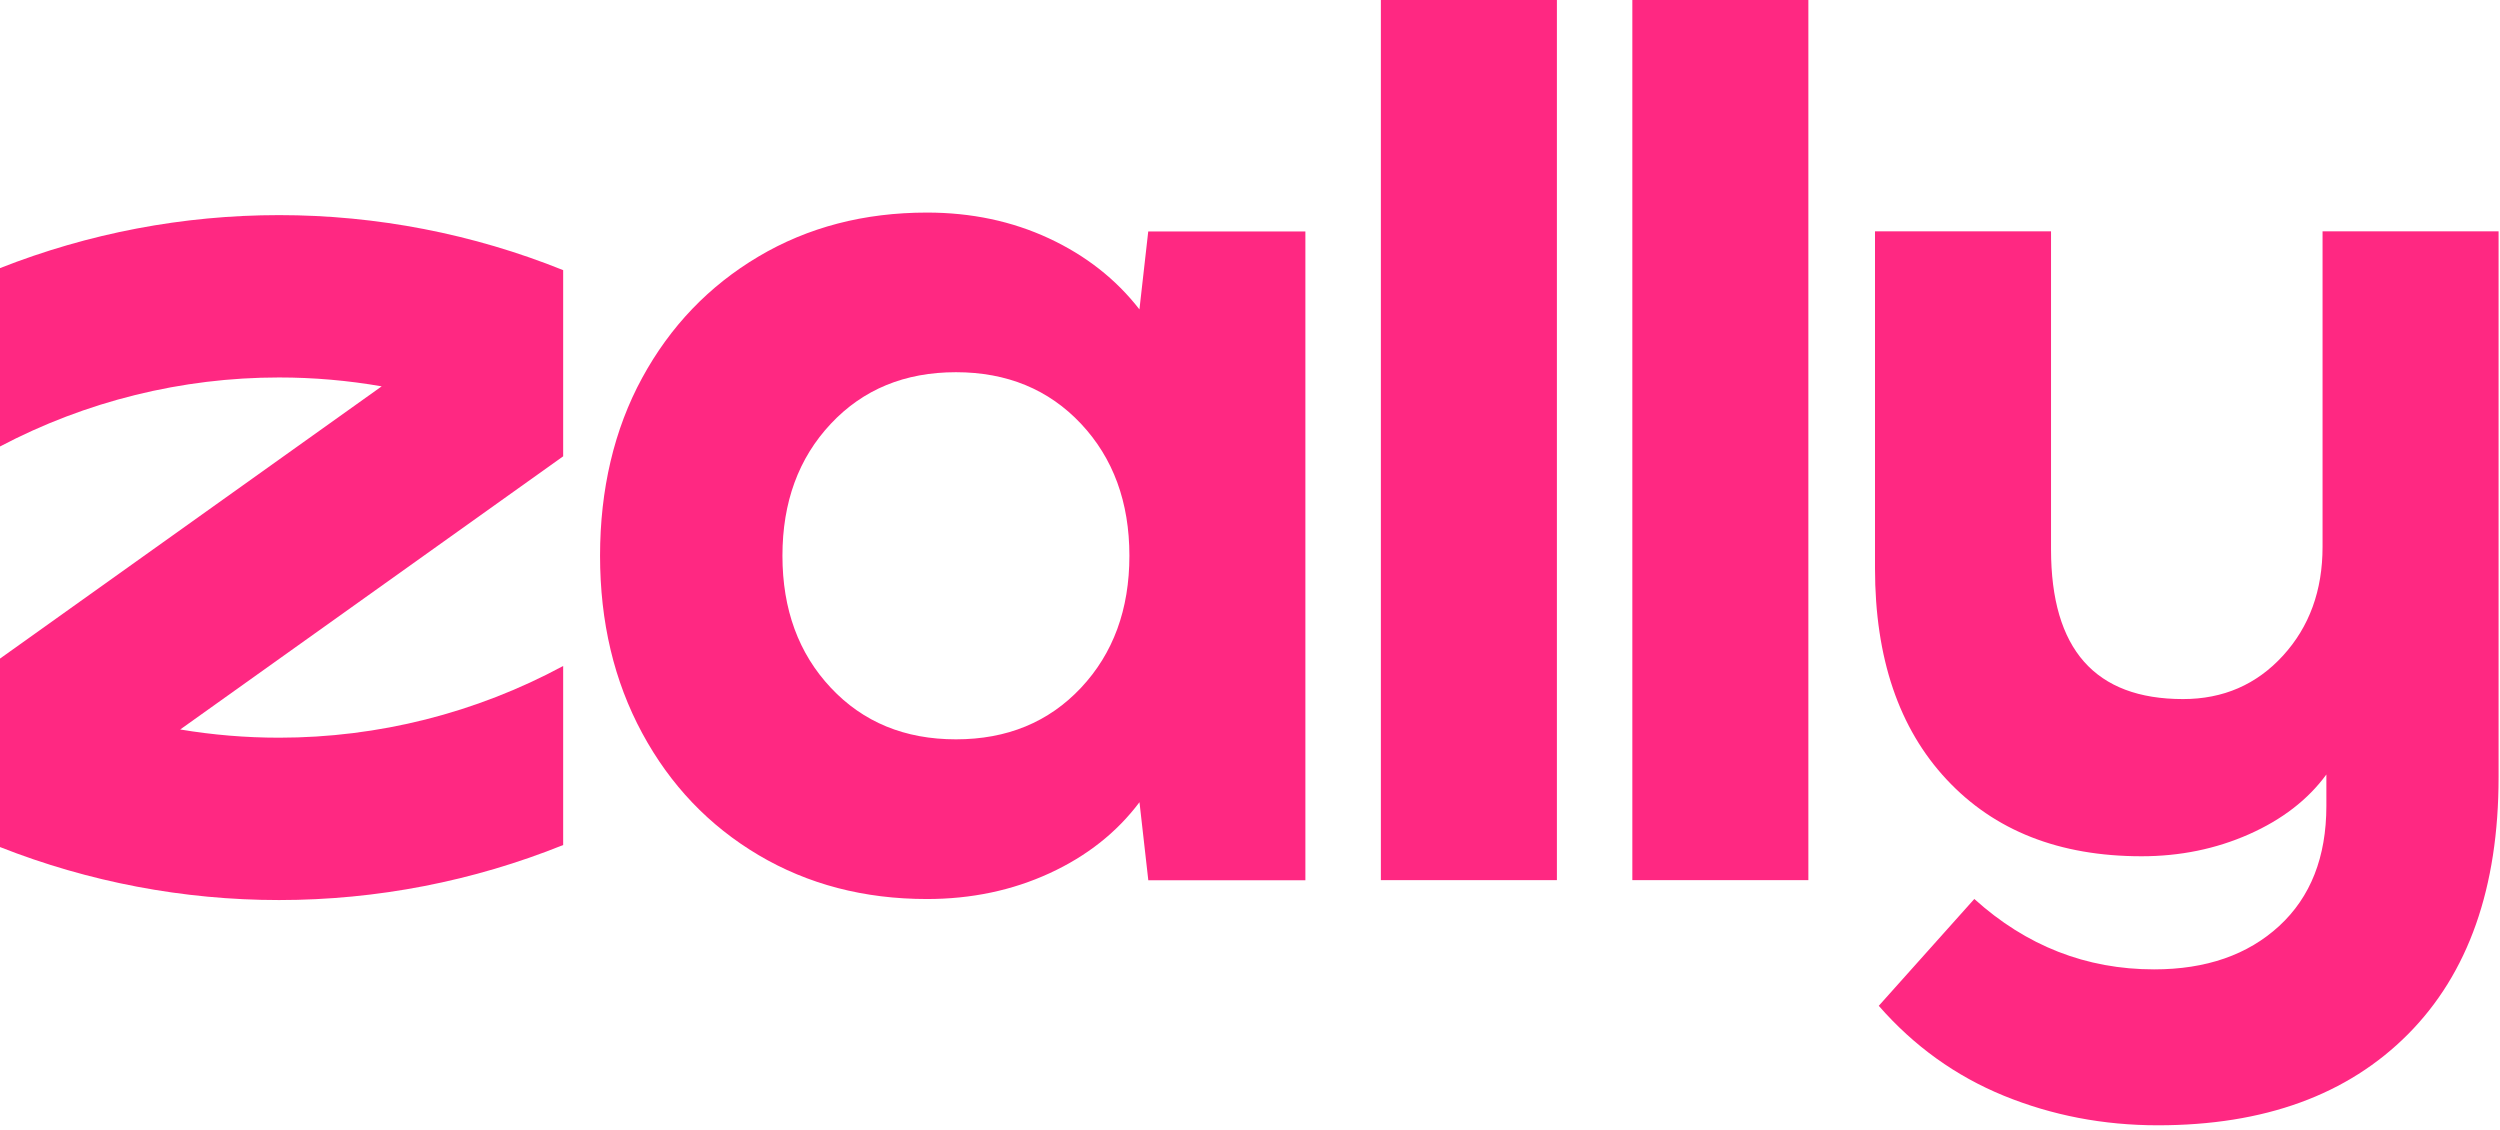 <svg width="511" height="231" viewBox="0 0 511 231" fill="none" xmlns="http://www.w3.org/2000/svg">
<g clip-path="url(#clip0_2_28)">
<path d="M234.71 179.9L232.91 163.97C228.28 170.14 222.16 174.98 214.53 178.49C206.9 182 198.55 183.76 189.47 183.76C176.62 183.76 165.14 180.76 155.03 174.77C144.92 168.77 137 160.47 131.26 149.84C125.52 139.22 122.65 127.14 122.65 113.6C122.65 100.06 125.52 87.77 131.26 77.24C137 66.7 144.92 58.44 155.03 52.44C165.14 46.44 176.62 43.45 189.47 43.45C198.55 43.45 206.86 45.21 214.4 48.72C221.94 52.23 228.11 57.07 232.9 63.24L234.7 47.31H266.82V179.92H234.7L234.71 179.9ZM195.39 151.12C205.84 151.12 214.36 147.61 220.96 140.58C227.55 133.56 230.85 124.56 230.85 113.6C230.85 102.64 227.55 93.64 220.96 86.62C214.36 79.6 205.84 76.08 195.39 76.08C184.94 76.08 176.41 79.59 169.82 86.62C163.22 93.65 159.93 102.64 159.93 113.6C159.93 124.56 163.23 133.56 169.82 140.58C176.41 147.61 184.94 151.12 195.39 151.12Z" fill="#FF2882"/>
<path d="M282.25 179.9V0H318.23V179.9H282.25Z" fill="#FF2882"/>
<path d="M333.65 179.9V0H369.63V179.9H333.65Z" fill="#FF2882"/>
<path d="M384.02 205.59L403.55 183.75C414.17 193.34 426.42 198.14 440.3 198.14C450.92 198.14 459.45 195.18 465.87 189.27C472.29 183.36 475.51 175.18 475.51 164.73V158.31C471.74 163.45 466.47 167.52 459.7 170.52C452.93 173.52 445.61 175.02 437.73 175.02C420.94 175.02 407.66 169.8 397.9 159.34C388.13 148.89 383.25 134.5 383.25 116.17V47.29H419.23V112.31C419.23 132.7 428.23 142.89 446.21 142.89C454.43 142.89 461.24 139.93 466.64 134.02C472.04 128.11 474.73 120.7 474.73 111.79V47.29H510.71V158.83C510.71 181.45 504.54 198.96 492.21 211.38C479.87 223.8 462.82 230.01 441.07 230.01C429.93 230.01 419.44 227.99 409.59 223.97C399.74 219.94 391.21 213.82 384.02 205.59Z" fill="#FF2882"/>
<g clip-path="url(#clip1_2_28)">
<path d="M0 173.136C18.101 180.27 37.445 183.97 57.037 183.97C77.004 183.97 96.713 180.127 115.111 172.723V136.127C97.283 145.739 77.329 150.785 57.037 150.785C50.242 150.785 43.486 150.219 36.834 149.106L115.111 93.271V55.217C96.713 47.813 77.004 43.97 57.037 43.97C37.445 43.97 18.101 47.67 0 54.804V91.261C17.563 82.008 37.138 77.155 57.037 77.155C64.097 77.155 71.115 77.766 78.018 78.967L0 134.617V173.136Z" fill="#FF2882"/>
</g>
</g>
<defs>
<clipPath id="clip0_2_28">
<rect width="511" height="231" fill="white"/>
</clipPath>
<clipPath id="clip1_2_28">
<rect width="115.111" height="140" fill="white" transform="translate(0 43.97)"/>
</clipPath>
</defs>
</svg>
